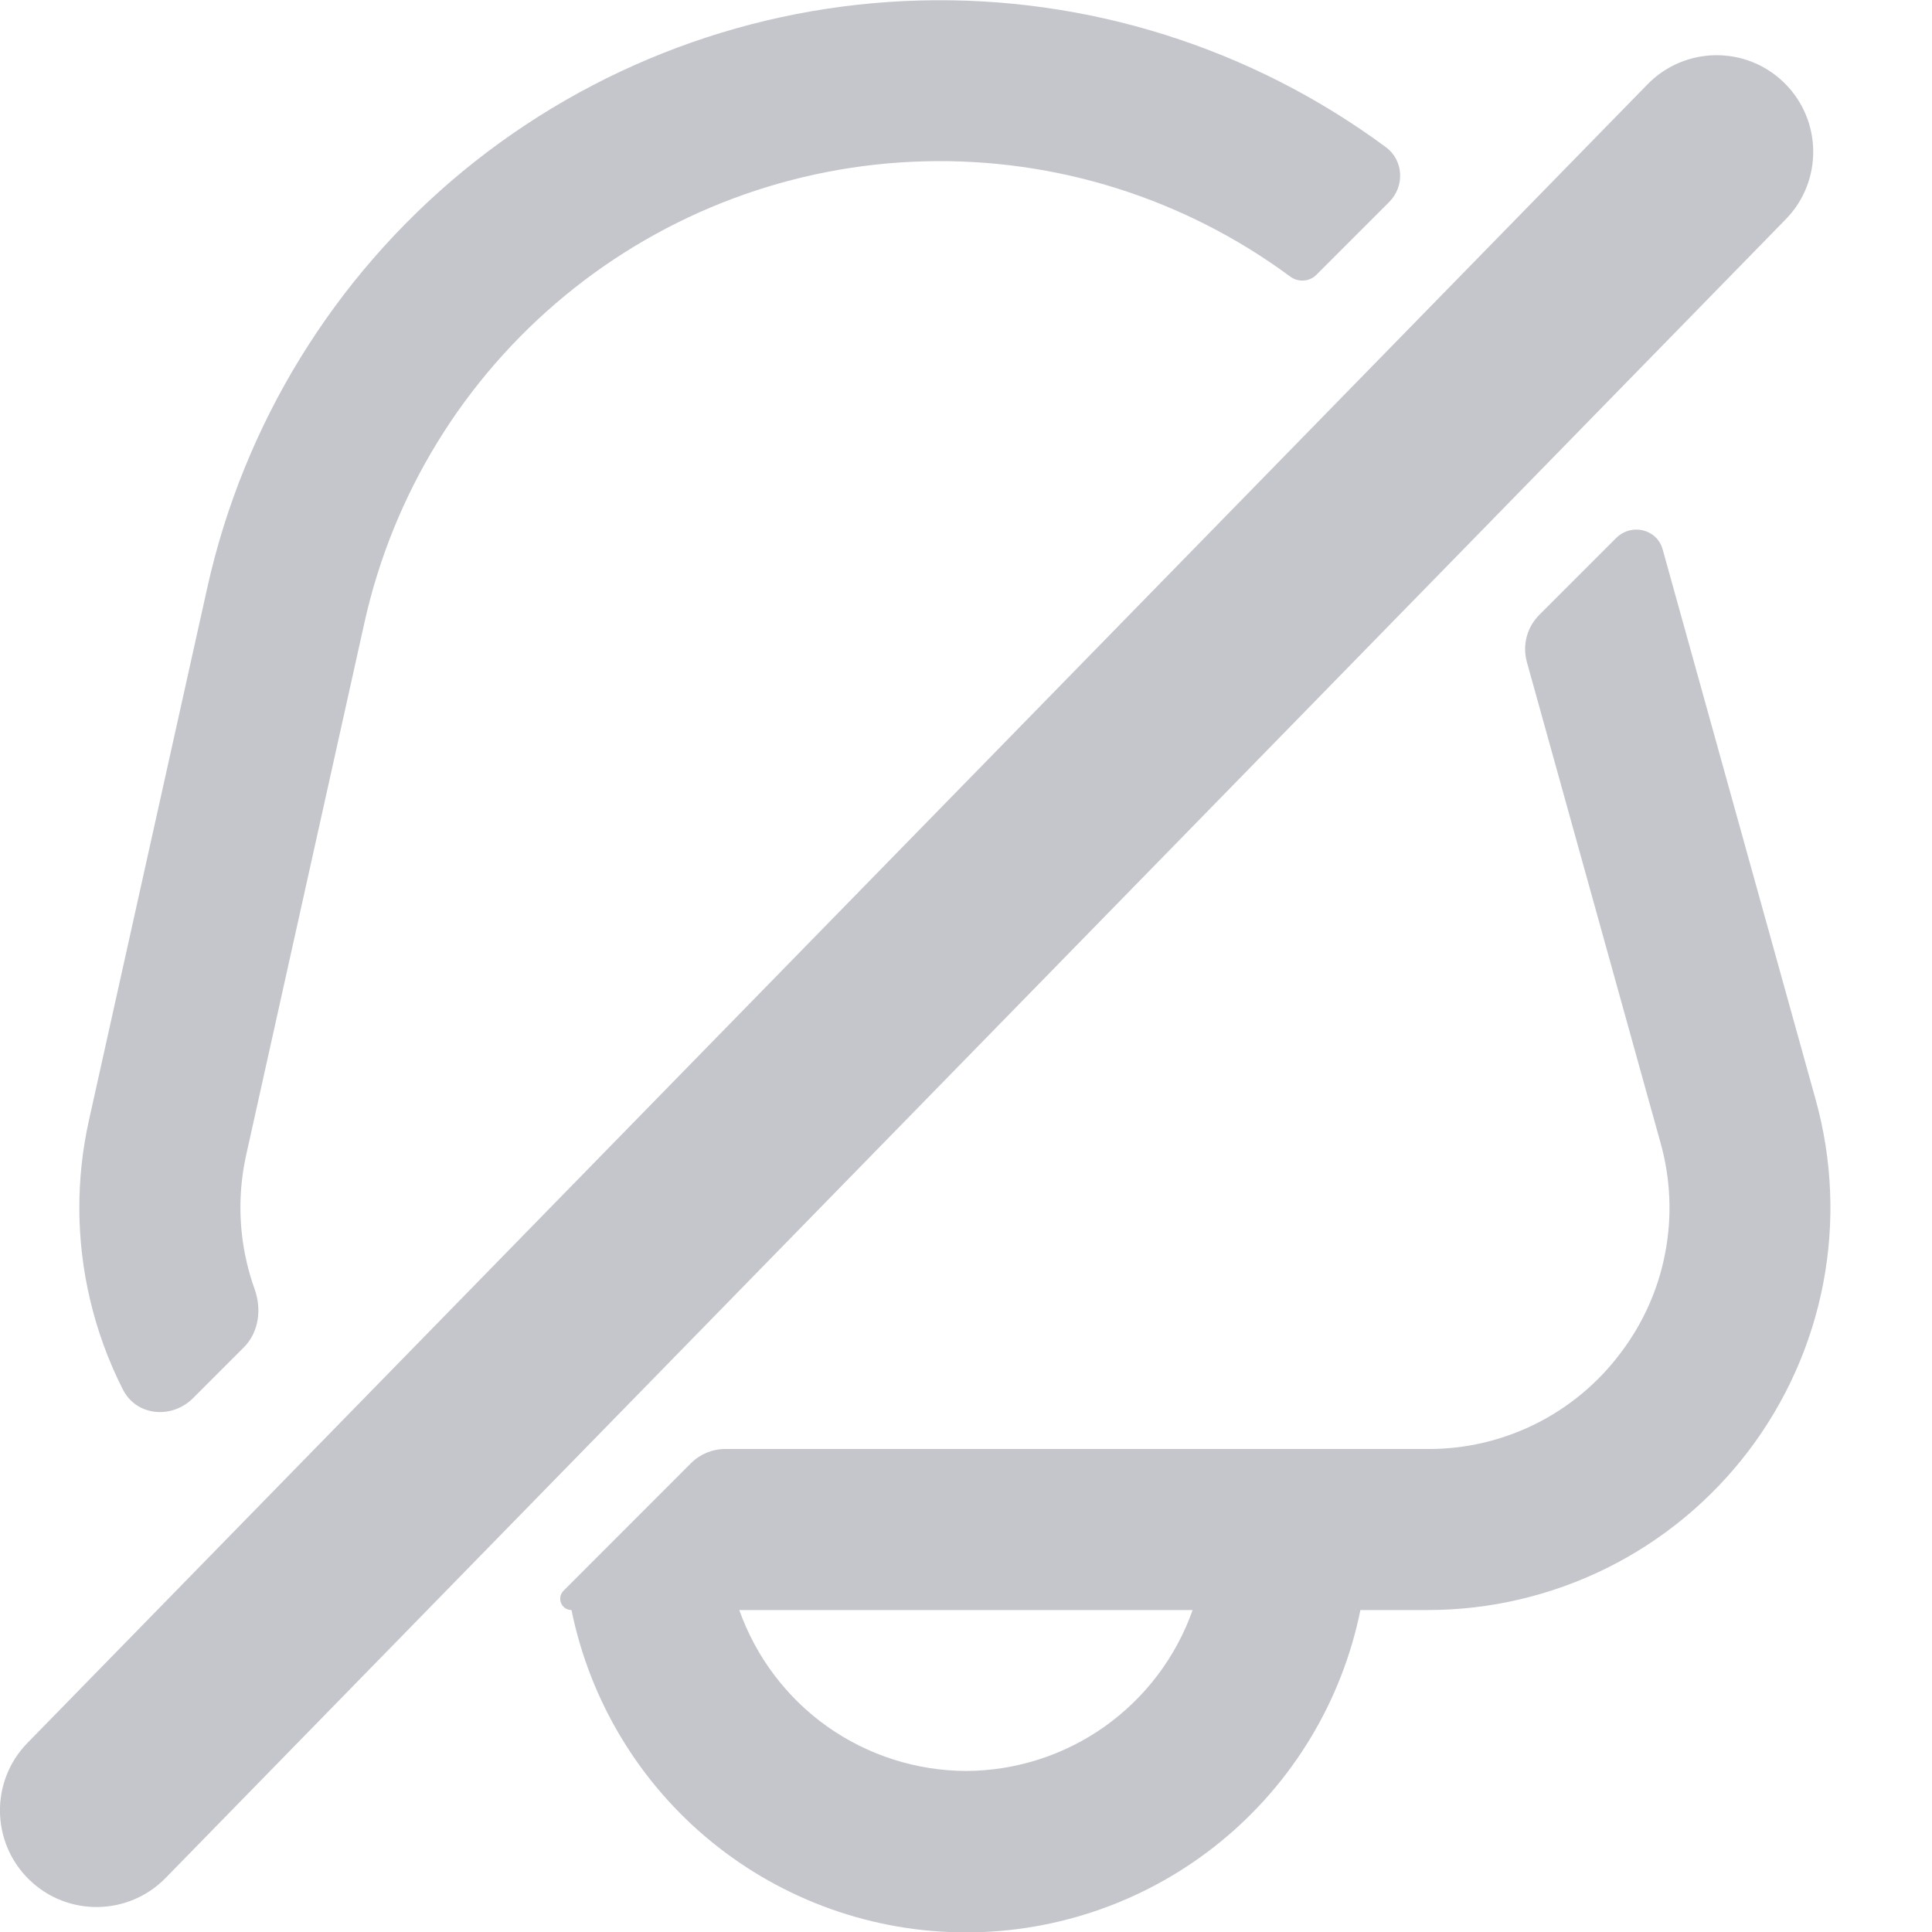 <svg width="20" height="20" viewBox="0 0 20 20" fill="none" xmlns="http://www.w3.org/2000/svg">
<g clip-path="url(#clip0_3046_11779)">
<path d="M14.347 1.524C12.954 0.494 11.257 -0.041 9.525 0.005C7.794 0.05 6.127 0.673 4.79 1.774C3.453 2.876 2.522 4.392 2.146 6.083L0.921 11.596C0.785 12.205 0.788 12.837 0.93 13.444C1.006 13.771 1.121 14.087 1.272 14.384C1.412 14.661 1.779 14.693 1.999 14.473L2.524 13.948C2.68 13.792 2.71 13.553 2.636 13.345C2.603 13.254 2.576 13.161 2.554 13.067C2.469 12.702 2.467 12.323 2.548 11.958L3.773 6.444C4.068 5.116 4.799 3.925 5.849 3.06C6.899 2.194 8.209 1.705 9.569 1.67C10.929 1.634 12.262 2.054 13.356 2.863C13.439 2.924 13.554 2.918 13.627 2.845L14.381 2.091C14.543 1.928 14.531 1.66 14.347 1.524Z" fill="#C4C6CC"/>
<path fill-rule="evenodd" clip-rule="evenodd" d="M18.796 11.385L17.212 5.688C17.153 5.475 16.887 5.413 16.73 5.57L15.934 6.366C15.807 6.493 15.758 6.679 15.806 6.853L17.19 11.831C17.294 12.202 17.311 12.592 17.238 12.971C17.166 13.35 17.006 13.706 16.771 14.013C16.539 14.321 16.238 14.57 15.893 14.742C15.547 14.913 15.166 15.002 14.781 15H7.507C7.375 15 7.247 15.053 7.154 15.146L5.834 16.467C5.76 16.541 5.812 16.667 5.916 16.667C6.108 17.609 6.619 18.456 7.363 19.064C8.107 19.672 9.039 20.004 10 20.004C10.961 20.004 11.893 19.672 12.637 19.064C13.381 18.456 13.892 17.609 14.083 16.667H14.781C15.424 16.667 16.057 16.518 16.633 16.233C17.208 15.948 17.71 15.533 18.099 15.022C18.488 14.51 18.753 13.916 18.874 13.285C18.995 12.654 18.968 12.004 18.796 11.385ZM8.562 17.872C8.983 18.17 9.485 18.331 10 18.333C10.515 18.331 11.017 18.17 11.437 17.872C11.857 17.573 12.175 17.152 12.346 16.667H7.653C7.825 17.152 8.142 17.573 8.562 17.872Z" fill="#C4C6CC"/>
<path d="M0.284 18.043C-0.102 18.438 -0.094 19.071 0.301 19.457C0.696 19.843 1.329 19.835 1.715 19.44L0.284 18.043ZM18.486 2.27C18.872 1.875 18.864 1.242 18.469 0.856C18.074 0.47 17.441 0.478 17.055 0.873L18.486 2.27ZM1.715 19.44L18.486 2.27L17.055 0.873L0.284 18.043L1.715 19.44Z" fill="#C4C6CC"/>
</g>
<defs>
<clipPath id="clip0_3046_11779">
<rect width="20" height="20" fill="white"/>
</clipPath>
</defs>
</svg>
